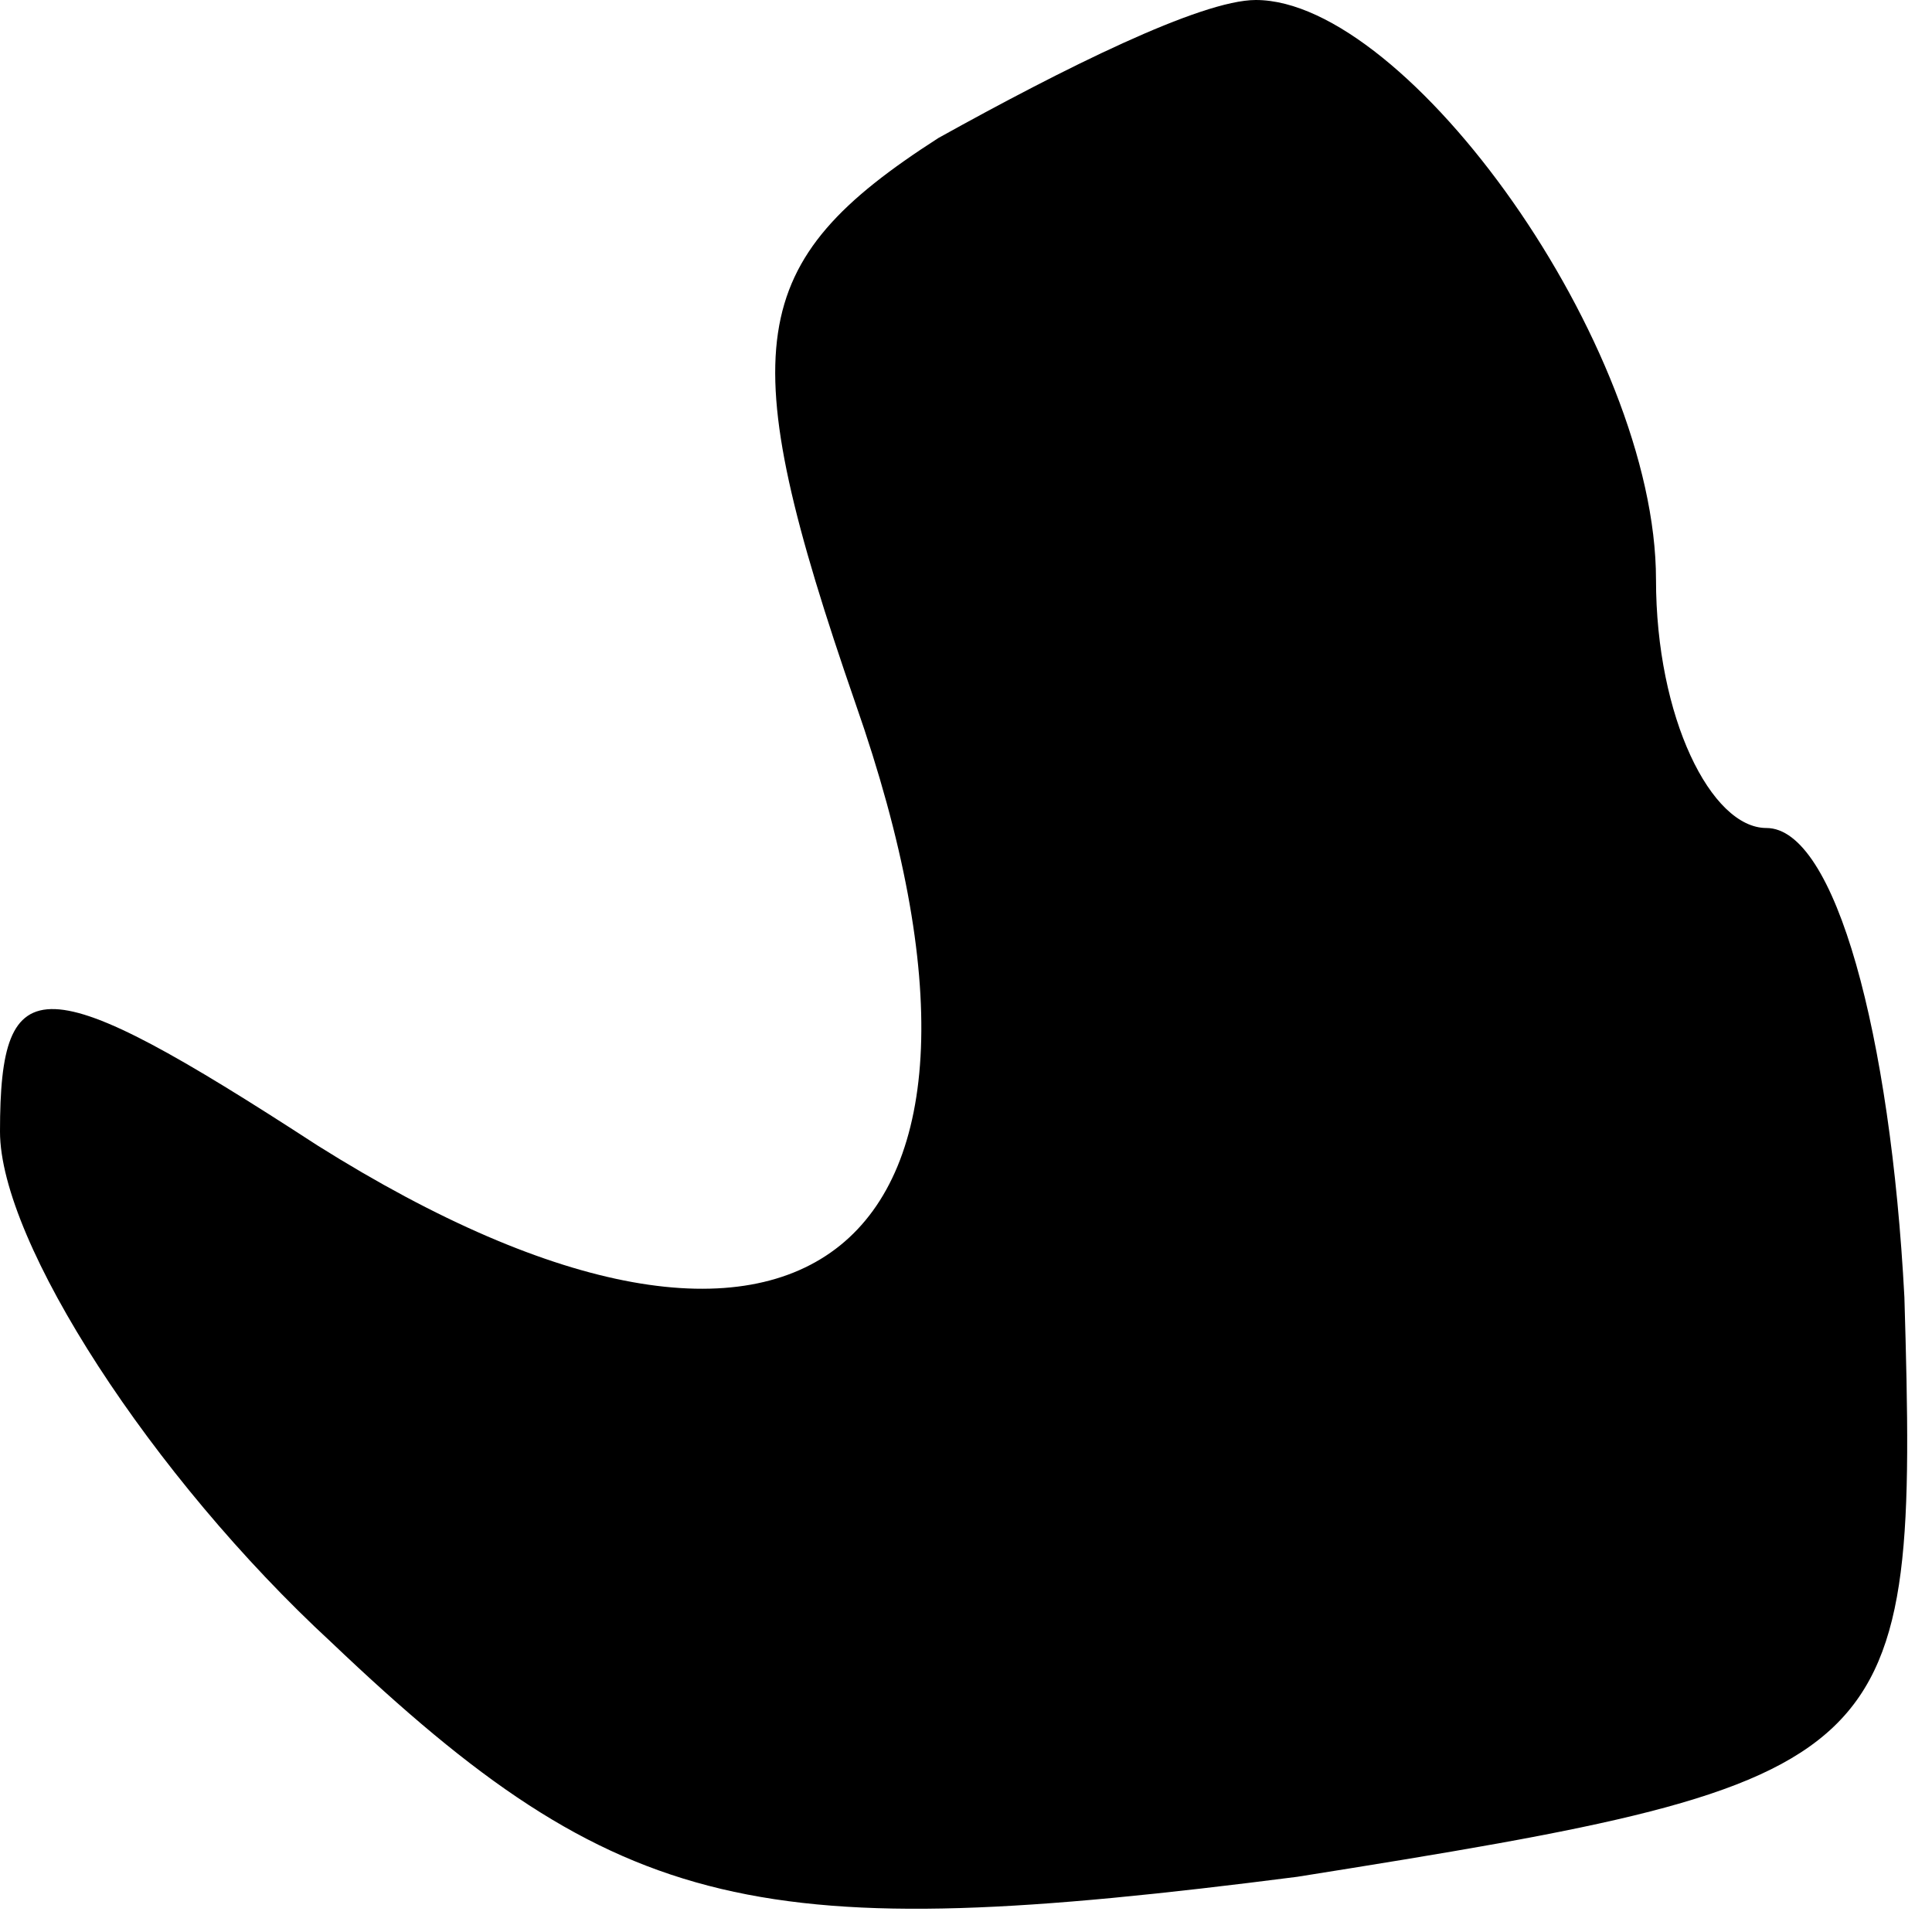 <?xml version="1.0" standalone="no"?>
<!DOCTYPE svg PUBLIC "-//W3C//DTD SVG 20010904//EN"
 "http://www.w3.org/TR/2001/REC-SVG-20010904/DTD/svg10.dtd">
<svg version="1.0" xmlns="http://www.w3.org/2000/svg"
 width="14pt" height="14pt" viewBox="0 0 14 14"
 preserveAspectRatio="xMidYMid meet">
<g transform="translate(0,14) scale(0.1,-0.1)"
fill="#000000" stroke="none">
<path fill="#000000" stroke="none" d="M68 130 c-14 -9 -15 -15 -6 -41 14 -40
-4 -54 -39 -32 -20 13 -23 13 -23 1 0 -8 11 -25 24 -37 21 -20 31 -22 70 -17
44 7 45 8 44 42 -1 19 -5 34 -10 34 -4 0 -8 8 -8 18 0 17 -18 42 -29 42 -4 0
-14 -5 -23 -10z"/>
</g>
</svg>

